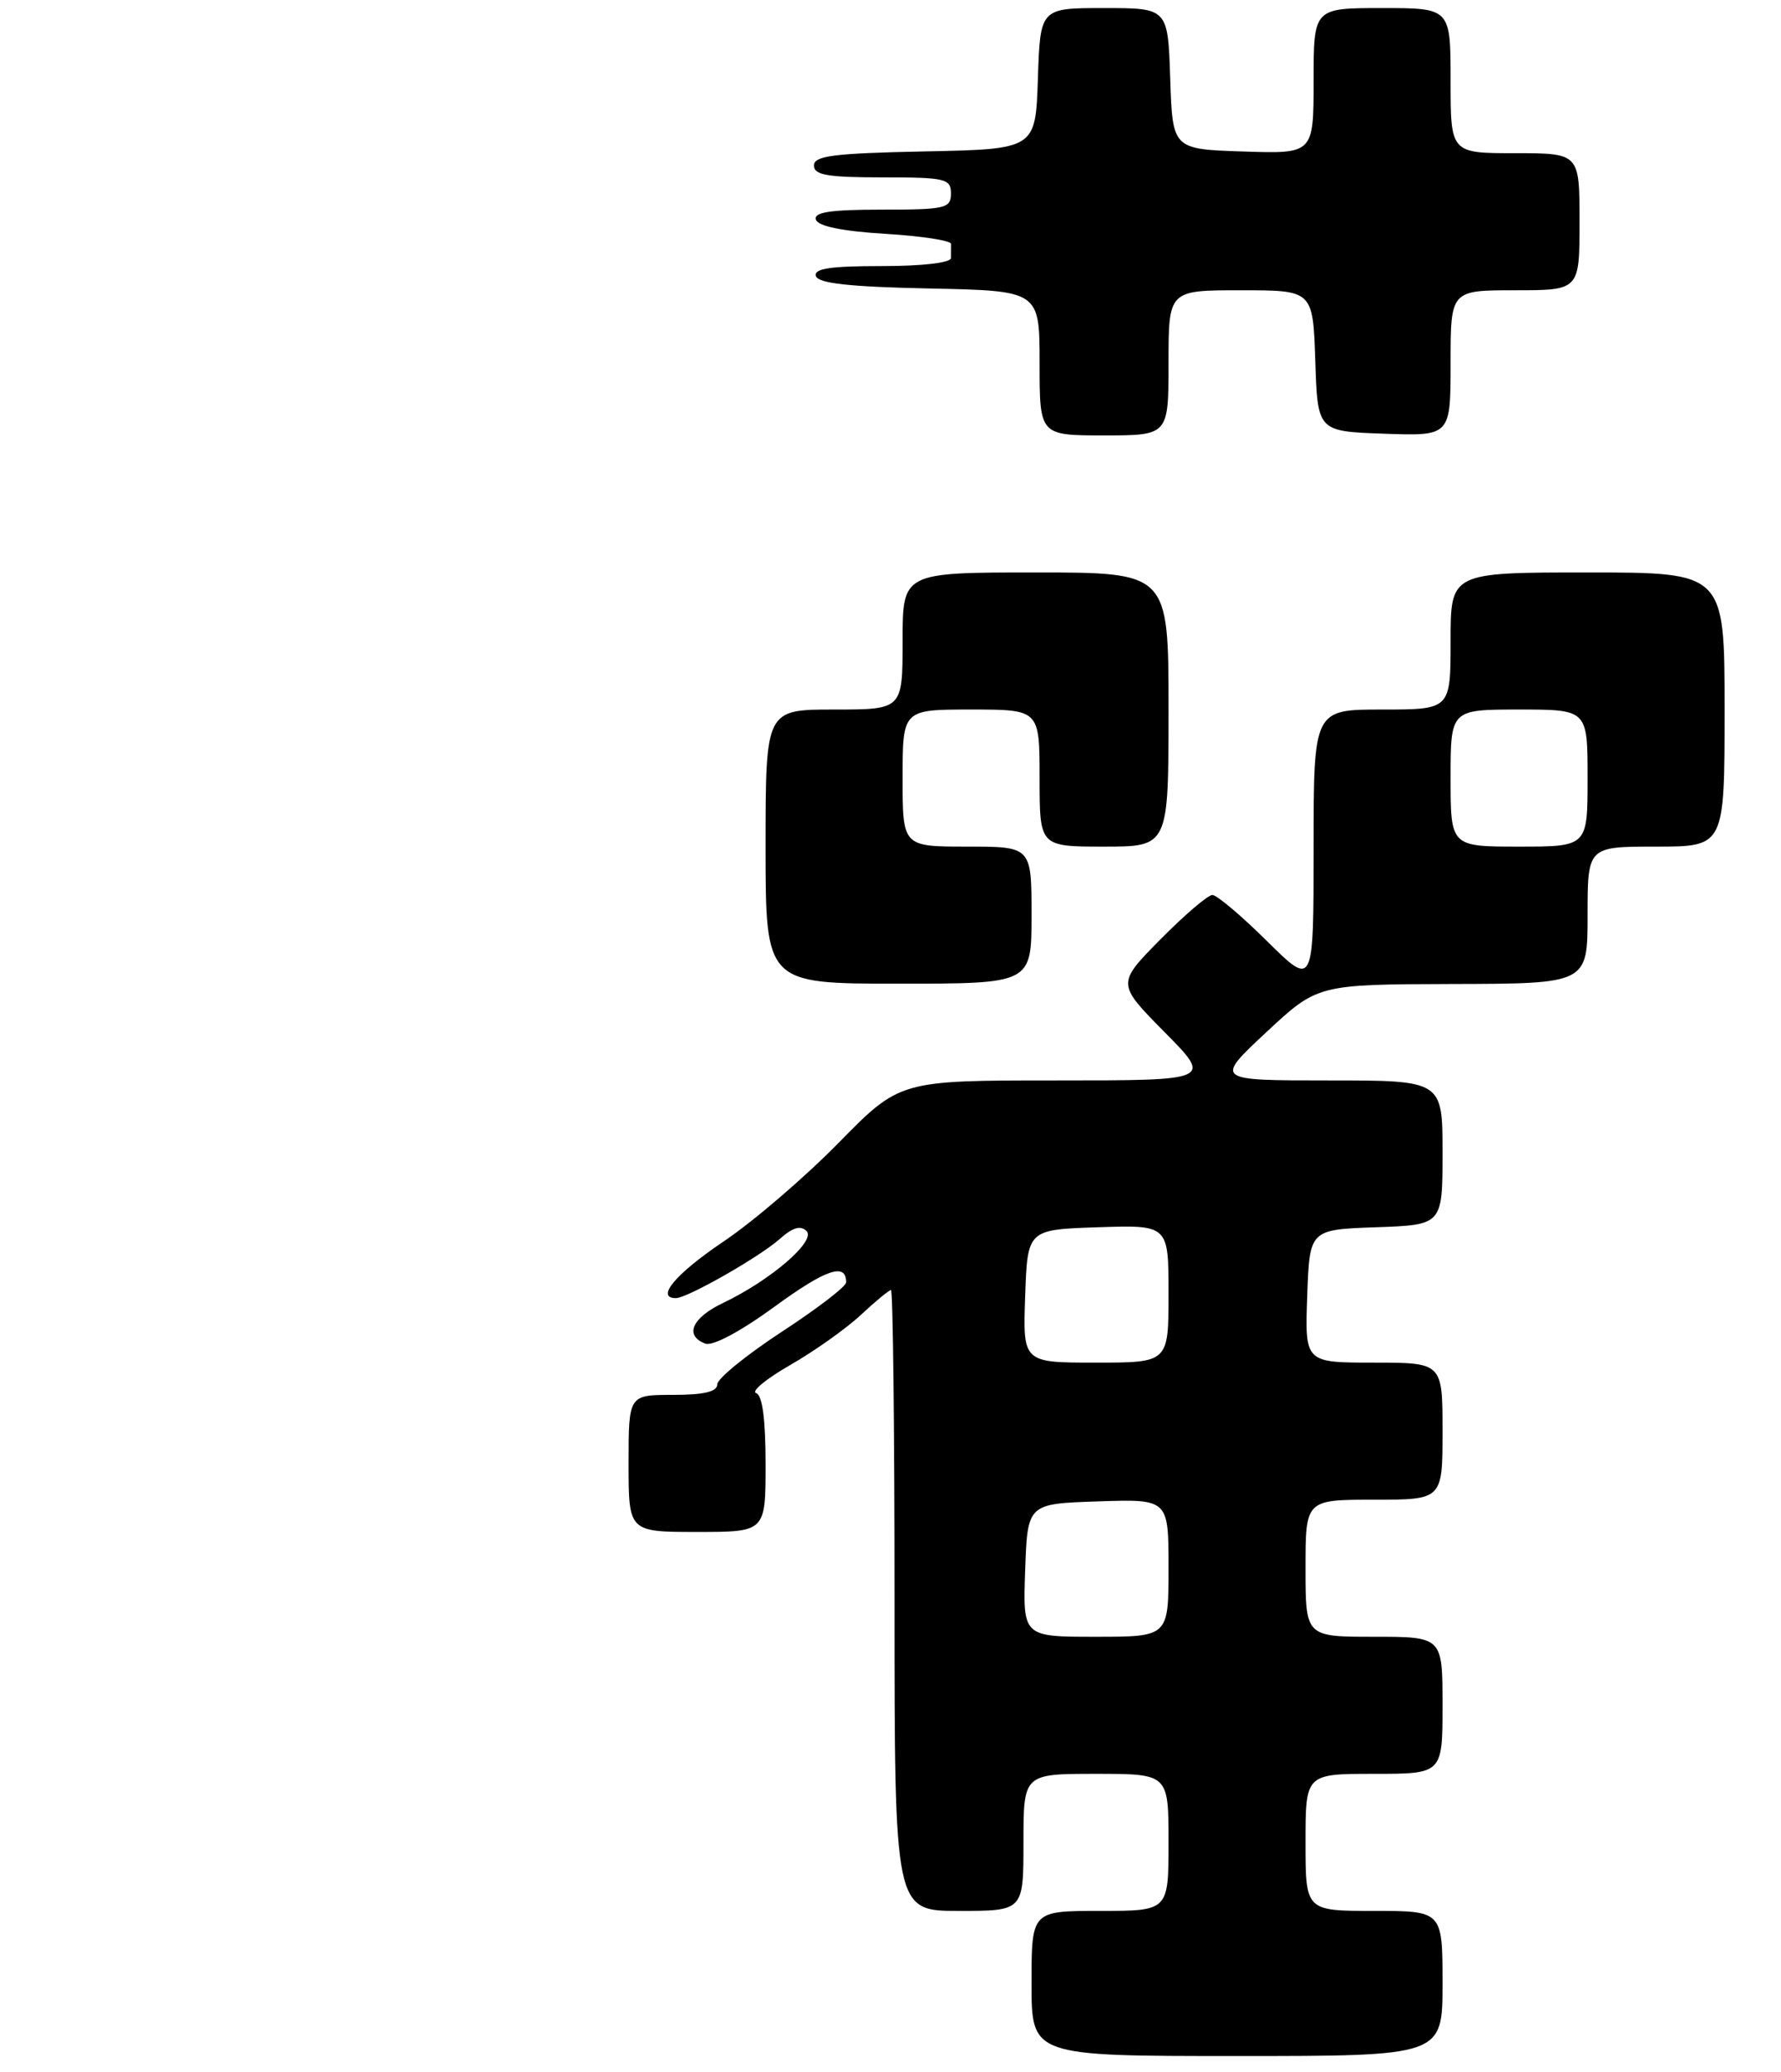 <?xml version="1.0" encoding="UTF-8" standalone="no"?>
<!DOCTYPE svg PUBLIC "-//W3C//DTD SVG 1.1//EN" "http://www.w3.org/Graphics/SVG/1.1/DTD/svg11.dtd" >
<svg xmlns="http://www.w3.org/2000/svg" xmlns:xlink="http://www.w3.org/1999/xlink" version="1.1" viewBox="0 0 221 257">
 <g >
 <path fill="currentColor"
d=" M 179.00 246.00 C 179.00 237.00 179.00 237.00 170.50 237.00 C 162.00 237.00 162.00 237.00 162.00 228.50 C 162.00 220.00 162.00 220.00 170.50 220.00 C 179.00 220.00 179.00 220.00 179.00 211.50 C 179.00 203.00 179.00 203.00 170.50 203.00 C 162.00 203.00 162.00 203.00 162.00 194.50 C 162.00 186.00 162.00 186.00 170.50 186.00 C 179.00 186.00 179.00 186.00 179.00 177.50 C 179.00 169.00 179.00 169.00 170.46 169.00 C 161.92 169.00 161.92 169.00 162.21 160.75 C 162.50 152.50 162.50 152.50 170.75 152.21 C 179.00 151.92 179.00 151.92 179.00 142.96 C 179.00 134.00 179.00 134.00 164.86 134.00 C 150.73 134.00 150.73 134.00 157.11 128.04 C 163.50 122.09 163.50 122.09 180.25 122.04 C 197.00 122.00 197.00 122.00 197.00 113.50 C 197.00 105.00 197.00 105.00 205.50 105.00 C 214.00 105.00 214.00 105.00 214.00 88.00 C 214.00 71.00 214.00 71.00 197.00 71.00 C 180.00 71.00 180.00 71.00 180.00 79.50 C 180.00 88.00 180.00 88.00 171.50 88.00 C 163.00 88.00 163.00 88.00 163.00 105.22 C 163.00 122.44 163.00 122.44 157.22 116.72 C 154.04 113.57 150.99 111.00 150.44 111.00 C 149.88 111.00 146.99 113.48 144.00 116.50 C 138.57 122.00 138.57 122.00 144.50 128.00 C 150.44 134.00 150.44 134.00 131.05 134.00 C 111.66 134.00 111.66 134.00 104.05 141.75 C 99.87 146.01 93.44 151.53 89.75 154.00 C 83.84 157.98 81.30 161.00 83.87 161.00 C 85.29 161.00 94.30 155.86 96.76 153.66 C 98.35 152.24 99.34 151.94 100.08 152.68 C 101.30 153.90 95.65 158.77 89.72 161.60 C 85.86 163.44 84.90 165.64 87.51 166.64 C 88.42 166.99 91.87 165.15 96.07 162.09 C 102.49 157.40 105.00 156.55 105.00 159.04 C 105.00 159.55 101.40 162.31 97.00 165.18 C 92.60 168.06 89.00 170.99 89.00 171.70 C 89.00 172.61 87.34 173.00 83.50 173.00 C 78.00 173.00 78.00 173.00 78.00 181.50 C 78.00 190.00 78.00 190.00 86.50 190.00 C 95.00 190.00 95.00 190.00 95.00 181.58 C 95.00 176.04 94.60 173.03 93.83 172.78 C 93.18 172.56 95.10 170.99 98.08 169.28 C 101.06 167.57 104.99 164.79 106.81 163.09 C 108.63 161.39 110.32 160.00 110.56 160.00 C 110.80 160.00 111.00 177.32 111.00 198.50 C 111.00 237.00 111.00 237.00 119.00 237.00 C 127.00 237.00 127.00 237.00 127.00 228.50 C 127.00 220.00 127.00 220.00 136.00 220.00 C 145.00 220.00 145.00 220.00 145.00 228.50 C 145.00 237.00 145.00 237.00 136.50 237.00 C 128.00 237.00 128.00 237.00 128.00 246.00 C 128.00 255.00 128.00 255.00 153.50 255.00 C 179.00 255.00 179.00 255.00 179.00 246.00 Z  M 128.00 113.50 C 128.00 105.00 128.00 105.00 120.00 105.00 C 112.00 105.00 112.00 105.00 112.00 96.50 C 112.00 88.00 112.00 88.00 120.50 88.00 C 129.00 88.00 129.00 88.00 129.00 96.50 C 129.00 105.00 129.00 105.00 137.00 105.00 C 145.00 105.00 145.00 105.00 145.00 88.00 C 145.00 71.00 145.00 71.00 128.50 71.00 C 112.00 71.00 112.00 71.00 112.00 79.50 C 112.00 88.00 112.00 88.00 103.50 88.00 C 95.00 88.00 95.00 88.00 95.00 105.00 C 95.00 122.00 95.00 122.00 111.50 122.00 C 128.00 122.00 128.00 122.00 128.00 113.50 Z  M 145.00 45.00 C 145.00 36.00 145.00 36.00 153.96 36.00 C 162.92 36.00 162.92 36.00 163.21 44.75 C 163.50 53.50 163.50 53.50 171.75 53.79 C 180.00 54.08 180.00 54.08 180.00 45.04 C 180.00 36.00 180.00 36.00 188.00 36.00 C 196.00 36.00 196.00 36.00 196.00 27.50 C 196.00 19.00 196.00 19.00 188.00 19.00 C 180.00 19.00 180.00 19.00 180.00 10.00 C 180.00 1.00 180.00 1.00 171.50 1.00 C 163.00 1.00 163.00 1.00 163.00 10.04 C 163.00 19.08 163.00 19.08 154.25 18.79 C 145.50 18.50 145.50 18.50 145.21 9.75 C 144.92 1.00 144.92 1.00 137.00 1.00 C 129.08 1.00 129.08 1.00 128.79 9.75 C 128.50 18.50 128.50 18.50 114.75 18.78 C 103.44 19.01 101.00 19.32 101.00 20.53 C 101.00 21.71 102.68 22.00 109.50 22.00 C 117.33 22.00 118.00 22.16 118.00 24.00 C 118.00 25.84 117.33 26.00 109.42 26.00 C 103.00 26.00 100.94 26.32 101.25 27.25 C 101.51 28.06 104.56 28.68 109.84 29.00 C 114.34 29.27 118.02 29.84 118.01 30.25 C 118.01 30.66 118.00 31.45 118.00 32.00 C 118.00 32.59 114.47 33.00 109.42 33.00 C 103.00 33.00 100.94 33.31 101.25 34.25 C 101.55 35.15 105.49 35.58 115.33 35.78 C 129.00 36.06 129.00 36.06 129.00 45.03 C 129.00 54.00 129.00 54.00 137.00 54.00 C 145.00 54.00 145.00 54.00 145.00 45.00 Z  M 127.21 194.75 C 127.50 186.50 127.50 186.50 136.25 186.21 C 145.00 185.92 145.00 185.92 145.00 194.46 C 145.00 203.00 145.00 203.00 135.96 203.00 C 126.92 203.00 126.92 203.00 127.21 194.75 Z  M 127.21 160.75 C 127.50 152.50 127.50 152.50 136.25 152.21 C 145.00 151.92 145.00 151.92 145.00 160.46 C 145.00 169.00 145.00 169.00 135.96 169.00 C 126.92 169.00 126.92 169.00 127.21 160.75 Z  M 180.00 96.50 C 180.00 88.00 180.00 88.00 188.50 88.00 C 197.00 88.00 197.00 88.00 197.00 96.50 C 197.00 105.00 197.00 105.00 188.50 105.00 C 180.00 105.00 180.00 105.00 180.00 96.50 Z "/>
</g>
</svg>